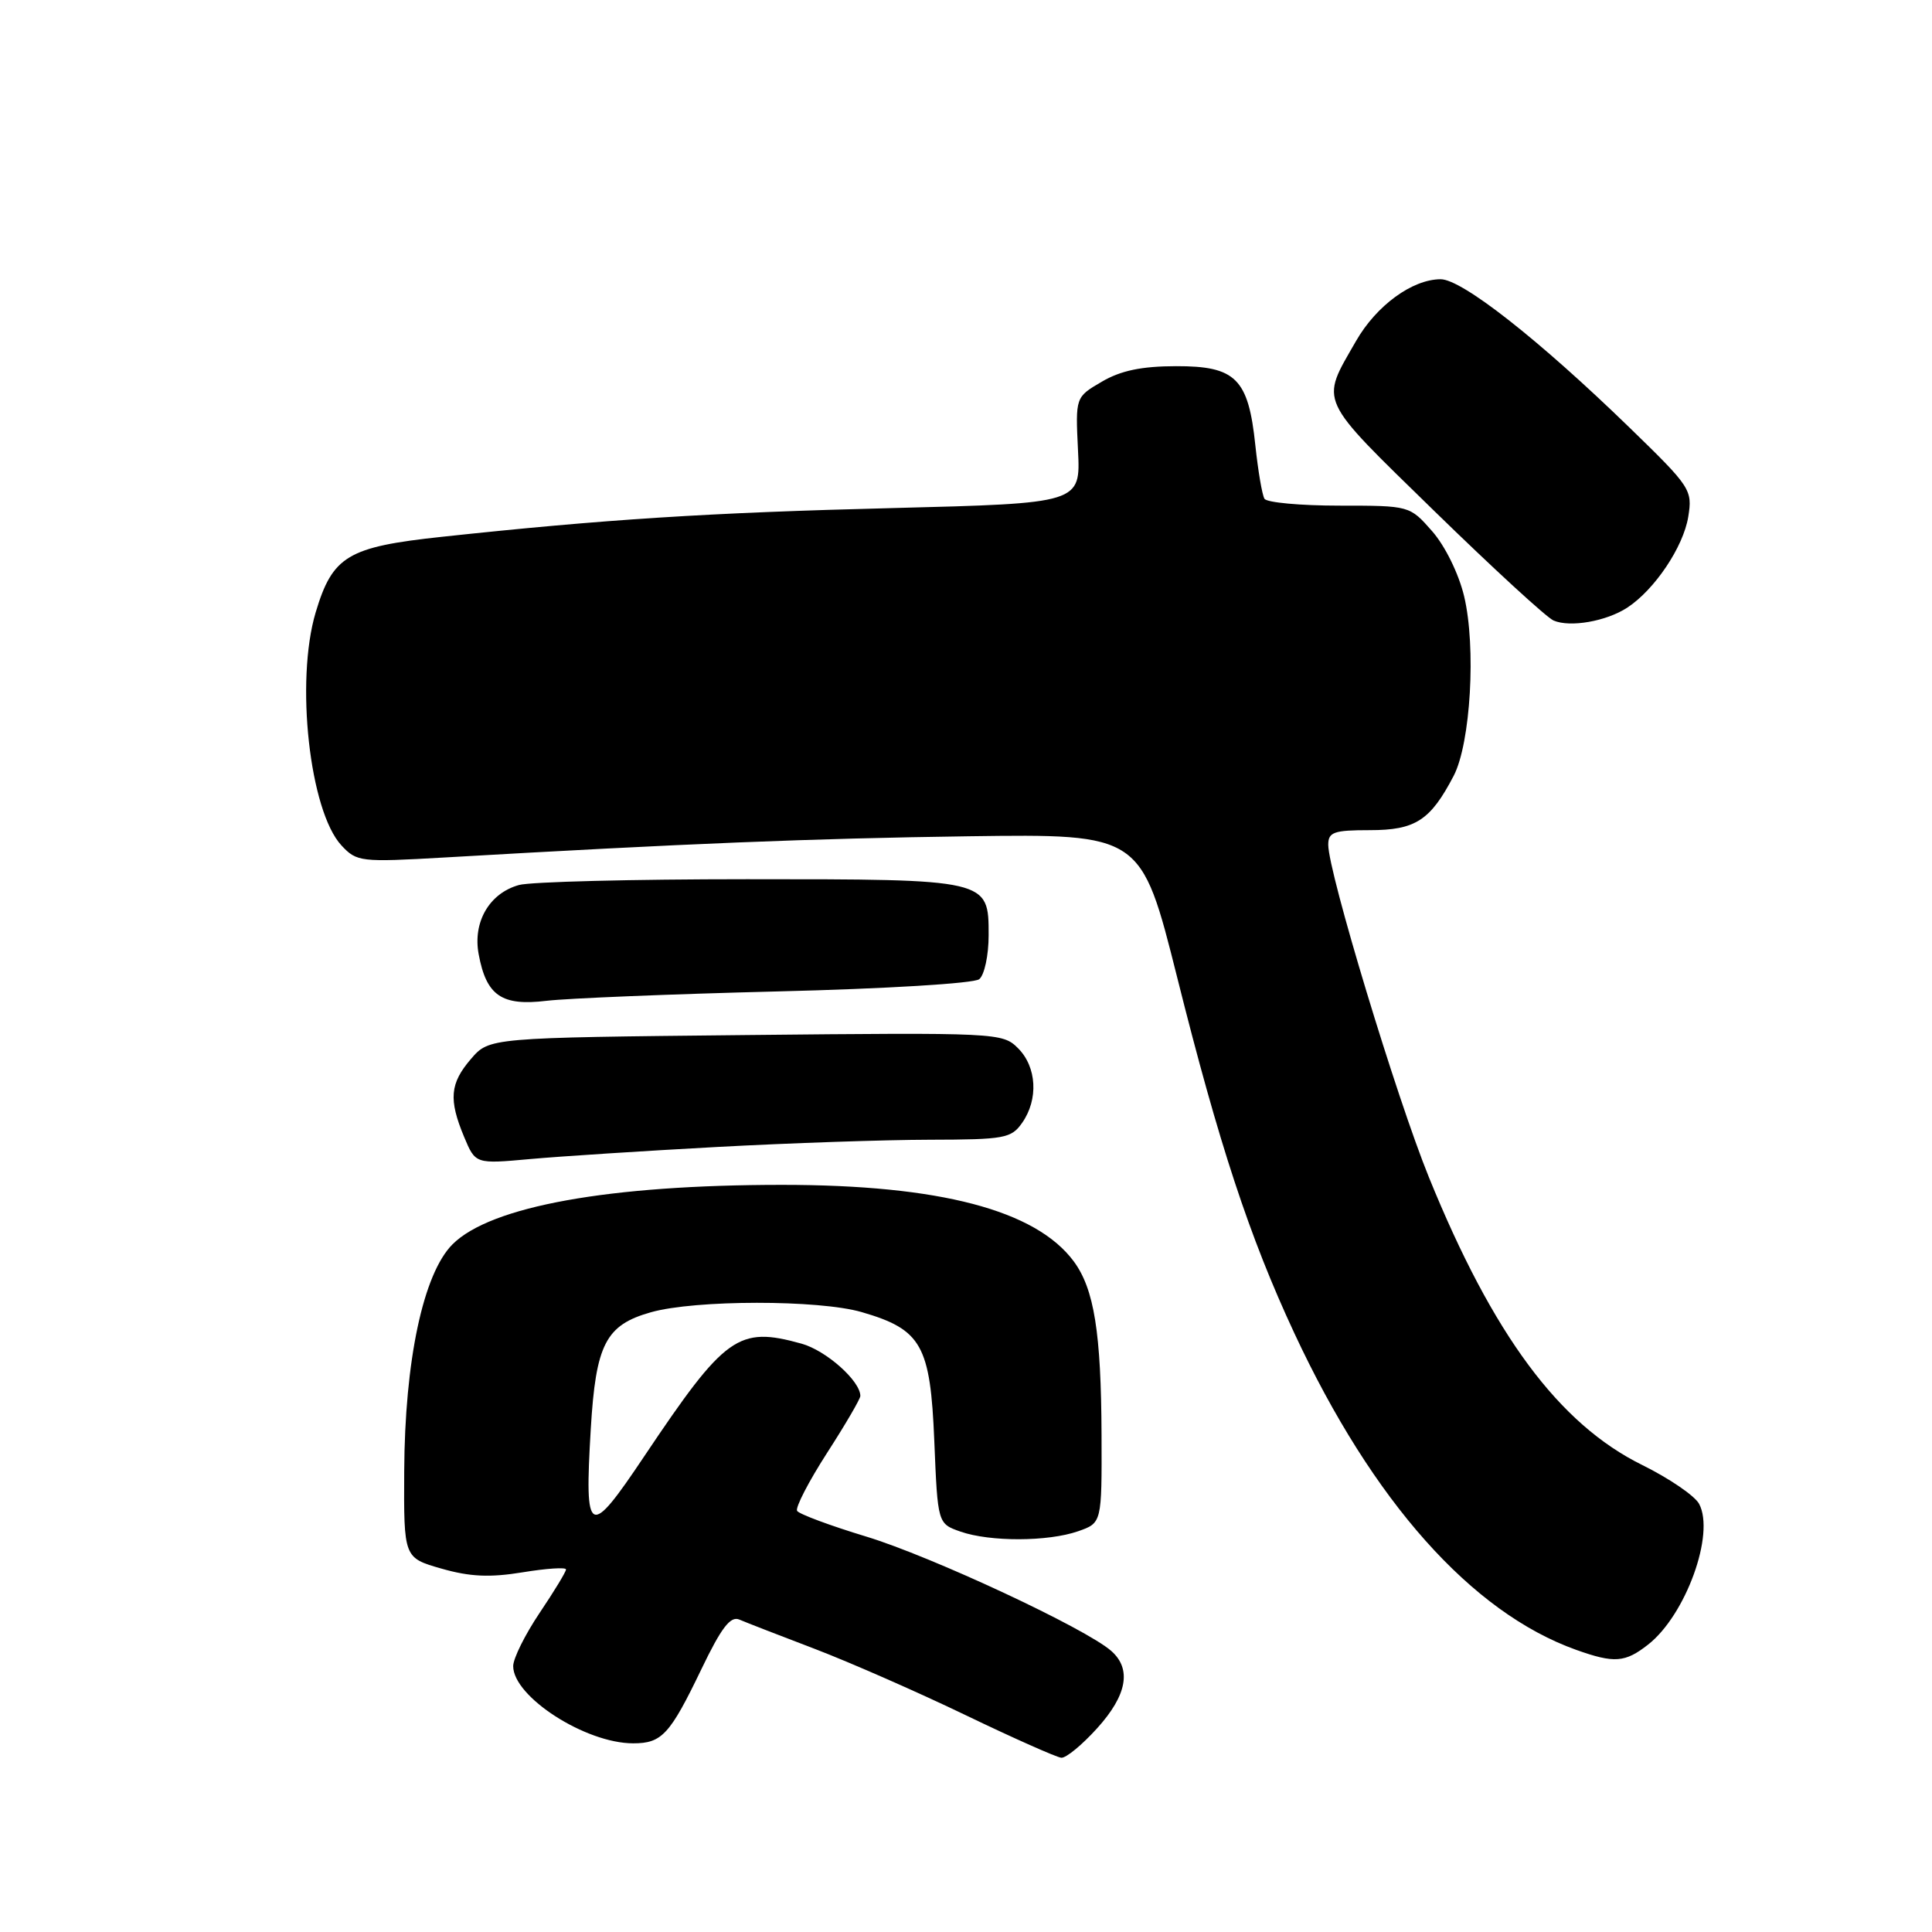 <?xml version="1.0" encoding="UTF-8" standalone="no"?>
<!DOCTYPE svg PUBLIC "-//W3C//DTD SVG 1.1//EN" "http://www.w3.org/Graphics/SVG/1.1/DTD/svg11.dtd" >
<svg xmlns="http://www.w3.org/2000/svg" xmlns:xlink="http://www.w3.org/1999/xlink" version="1.1" viewBox="0 0 256 256">
 <g >
 <path fill="currentColor"
d=" M 145.38 229.00 C 149.34 224.62 149.97 221.16 147.25 218.76 C 143.88 215.78 123.42 206.23 114.80 203.61 C 110.01 202.16 105.88 200.62 105.62 200.20 C 105.36 199.78 107.14 196.33 109.57 192.55 C 112.01 188.77 114.00 185.36 114.00 184.97 C 114.00 182.98 109.46 178.94 106.20 178.04 C 97.82 175.71 96.11 176.94 85.39 192.93 C 78.00 203.97 77.43 203.68 78.28 189.35 C 78.95 178.10 80.26 175.57 86.25 173.88 C 92.12 172.22 108.49 172.21 114.18 173.86 C 122.12 176.17 123.28 178.23 123.80 190.95 C 124.25 201.89 124.25 201.89 127.28 202.95 C 131.20 204.31 138.86 204.29 142.85 202.90 C 146.00 201.80 146.00 201.80 145.96 190.15 C 145.91 176.57 144.98 170.80 142.28 167.14 C 137.25 160.35 124.51 157.00 103.64 157.00 C 80.71 157.00 65.01 159.83 59.96 164.88 C 56.08 168.77 53.63 180.27 53.56 194.96 C 53.50 206.42 53.50 206.42 58.50 207.85 C 62.27 208.93 64.91 209.05 69.25 208.34 C 72.41 207.82 75.00 207.65 75.00 207.96 C 75.00 208.27 73.42 210.87 71.50 213.72 C 69.58 216.58 68.00 219.75 68.00 220.77 C 68.00 224.83 77.58 231.00 83.90 231.00 C 87.71 231.00 88.77 229.84 92.96 221.13 C 95.58 215.68 96.79 214.10 97.96 214.60 C 98.81 214.97 103.33 216.72 108.00 218.50 C 112.67 220.29 121.67 224.24 128.00 227.29 C 134.32 230.33 140.01 232.86 140.63 232.91 C 141.26 232.96 143.39 231.20 145.38 229.00 Z  M 218.39 217.91 C 223.38 213.99 227.27 203.24 225.14 199.27 C 224.57 198.20 221.18 195.89 217.62 194.13 C 206.59 188.70 197.83 176.89 189.34 156.00 C 185.05 145.45 176.00 115.56 176.00 111.94 C 176.00 110.26 176.73 110.00 181.50 110.00 C 187.55 110.00 189.53 108.72 192.62 102.80 C 194.87 98.47 195.61 85.72 194.00 78.99 C 193.28 76.00 191.48 72.34 189.77 70.39 C 186.79 67.00 186.79 67.00 177.46 67.00 C 172.32 67.00 167.86 66.59 167.55 66.09 C 167.24 65.58 166.70 62.40 166.34 59.01 C 165.42 50.16 163.75 48.50 155.83 48.52 C 151.27 48.53 148.51 49.10 145.99 50.58 C 142.50 52.62 142.50 52.62 142.84 59.65 C 143.19 66.69 143.19 66.69 118.34 67.32 C 93.88 67.93 80.15 68.81 58.55 71.13 C 46.07 72.47 44.07 73.66 41.83 81.14 C 39.11 90.24 41.02 107.49 45.25 112.03 C 47.27 114.20 47.77 114.26 58.92 113.62 C 90.89 111.77 107.49 111.10 128.36 110.81 C 151.21 110.50 151.21 110.50 155.98 129.50 C 161.52 151.62 165.57 163.92 171.50 176.64 C 181.90 198.96 194.98 213.65 208.84 218.61 C 213.91 220.42 215.33 220.31 218.39 217.91 Z  M 95.00 151.98 C 104.62 151.46 117.31 151.03 123.19 151.02 C 133.10 151.00 134.00 150.84 135.44 148.78 C 137.62 145.67 137.38 141.38 134.90 138.90 C 132.84 136.84 132.23 136.81 98.81 137.15 C 64.83 137.50 64.83 137.50 62.41 140.31 C 59.61 143.56 59.43 145.69 61.50 150.65 C 63.00 154.24 63.00 154.24 70.25 153.58 C 74.24 153.22 85.38 152.50 95.00 151.98 Z  M 103.00 131.37 C 117.37 131.02 129.05 130.31 129.75 129.75 C 130.44 129.20 131.00 126.59 131.00 123.91 C 131.00 116.49 131.05 116.50 99.00 116.50 C 83.88 116.50 70.27 116.84 68.76 117.27 C 64.84 118.36 62.62 122.18 63.43 126.46 C 64.45 131.94 66.48 133.33 72.43 132.61 C 75.22 132.28 88.97 131.72 103.00 131.37 Z  M 215.63 80.51 C 219.25 78.14 223.05 72.47 223.70 68.49 C 224.28 64.90 224.04 64.54 215.90 56.64 C 203.91 45.00 193.72 37.00 190.89 37.00 C 187.14 37.01 182.38 40.48 179.68 45.19 C 174.92 53.49 174.45 52.48 190.04 67.70 C 197.82 75.29 204.93 81.82 205.85 82.22 C 208.04 83.17 212.85 82.33 215.63 80.51 Z "/>
</g>
</svg>
